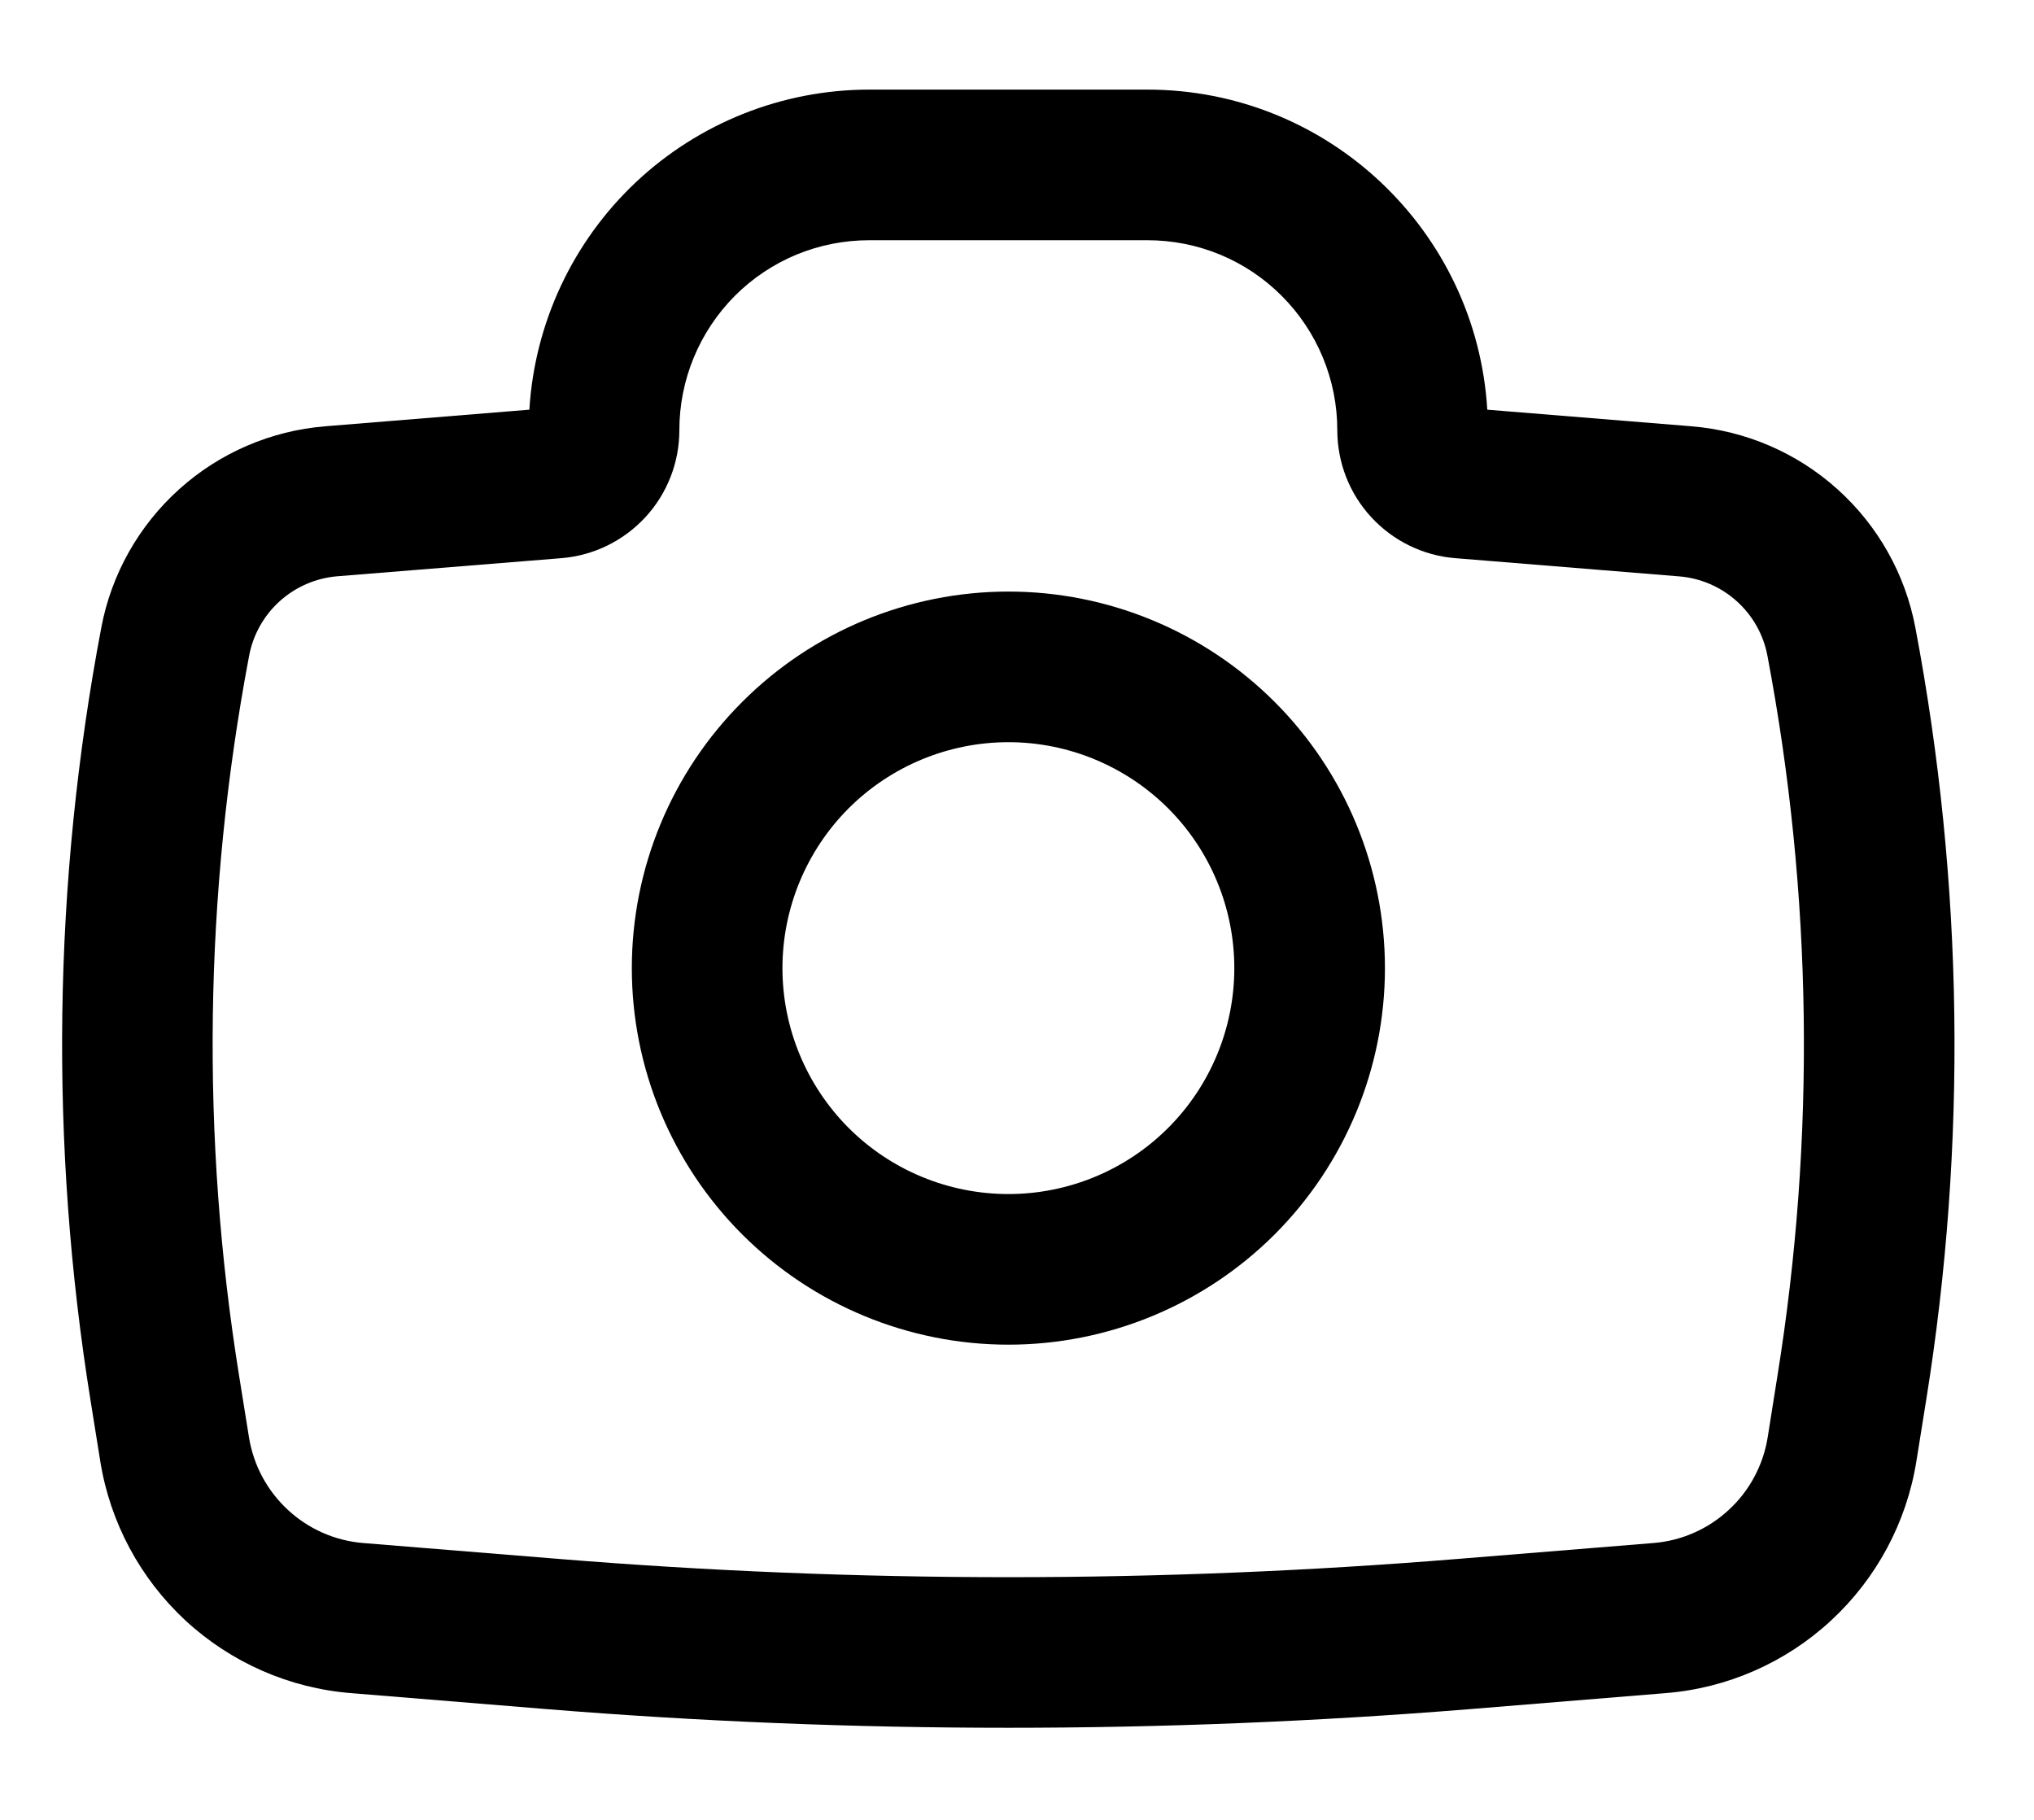 <svg width="19" height="17" viewBox="0 0 19 17" fill="none" xmlns="http://www.w3.org/2000/svg">
<path fill-rule="evenodd" clip-rule="evenodd" d="M5.902 9.044C5.902 8.111 6.273 7.216 6.933 6.557C7.592 5.897 8.487 5.526 9.42 5.526C10.352 5.526 11.247 5.897 11.907 6.557C12.566 7.216 12.937 8.111 12.937 9.044C12.937 9.976 12.566 10.871 11.907 11.531C11.247 12.19 10.352 12.561 9.42 12.561C8.487 12.561 7.592 12.19 6.933 11.531C6.273 10.871 5.902 9.976 5.902 9.044ZM9.42 6.933C8.86 6.933 8.323 7.156 7.927 7.551C7.532 7.947 7.309 8.484 7.309 9.044C7.309 9.603 7.532 10.14 7.927 10.536C8.323 10.932 8.86 11.154 9.42 11.154C9.979 11.154 10.516 10.932 10.912 10.536C11.308 10.14 11.53 9.603 11.53 9.044C11.53 8.484 11.308 7.947 10.912 7.551C10.516 7.156 9.979 6.933 9.42 6.933Z" fill="black"/>
<path fill-rule="evenodd" clip-rule="evenodd" d="M8.121 2.244C7.888 2.244 7.657 2.289 7.441 2.378C7.226 2.467 7.03 2.598 6.865 2.763C6.701 2.928 6.57 3.124 6.481 3.339C6.392 3.554 6.346 3.785 6.346 4.018C6.346 4.32 6.233 4.61 6.029 4.831C5.824 5.053 5.544 5.19 5.244 5.214L3.153 5.383C2.953 5.399 2.763 5.481 2.614 5.615C2.465 5.749 2.364 5.929 2.327 6.126C1.906 8.349 1.875 10.628 2.235 12.861L2.326 13.428C2.413 13.962 2.853 14.37 3.393 14.414L5.215 14.562C8.013 14.79 10.825 14.79 13.623 14.562L15.444 14.414C15.707 14.393 15.955 14.284 16.148 14.105C16.342 13.927 16.47 13.688 16.512 13.428L16.602 12.861C16.962 10.628 16.931 8.349 16.51 6.126C16.473 5.929 16.372 5.749 16.222 5.615C16.073 5.481 15.884 5.4 15.684 5.384L13.594 5.214C13.293 5.19 13.014 5.053 12.809 4.831C12.605 4.61 12.492 4.32 12.492 4.018C12.492 3.785 12.446 3.554 12.357 3.339C12.268 3.124 12.137 2.928 11.972 2.763C11.807 2.598 11.612 2.467 11.396 2.378C11.181 2.289 10.95 2.244 10.717 2.244H8.121ZM4.945 3.827C4.994 3.018 5.35 2.258 5.94 1.702C6.53 1.147 7.31 0.837 8.121 0.837H10.717C12.41 0.837 13.793 2.159 13.893 3.827L15.799 3.982C16.306 4.023 16.785 4.229 17.163 4.569C17.542 4.909 17.798 5.364 17.892 5.864C18.343 8.247 18.377 10.69 17.992 13.084L17.901 13.652C17.809 14.223 17.528 14.746 17.103 15.139C16.679 15.531 16.135 15.77 15.559 15.816L13.737 15.965C10.863 16.198 7.975 16.198 5.101 15.965L3.279 15.816C2.703 15.77 2.159 15.531 1.734 15.139C1.31 14.746 1.029 14.223 0.937 13.652L0.846 13.084C0.461 10.69 0.494 8.247 0.946 5.864C1.04 5.364 1.296 4.91 1.675 4.569C2.053 4.229 2.532 4.023 3.039 3.982L4.945 3.827Z" fill="black"/>
</svg>
